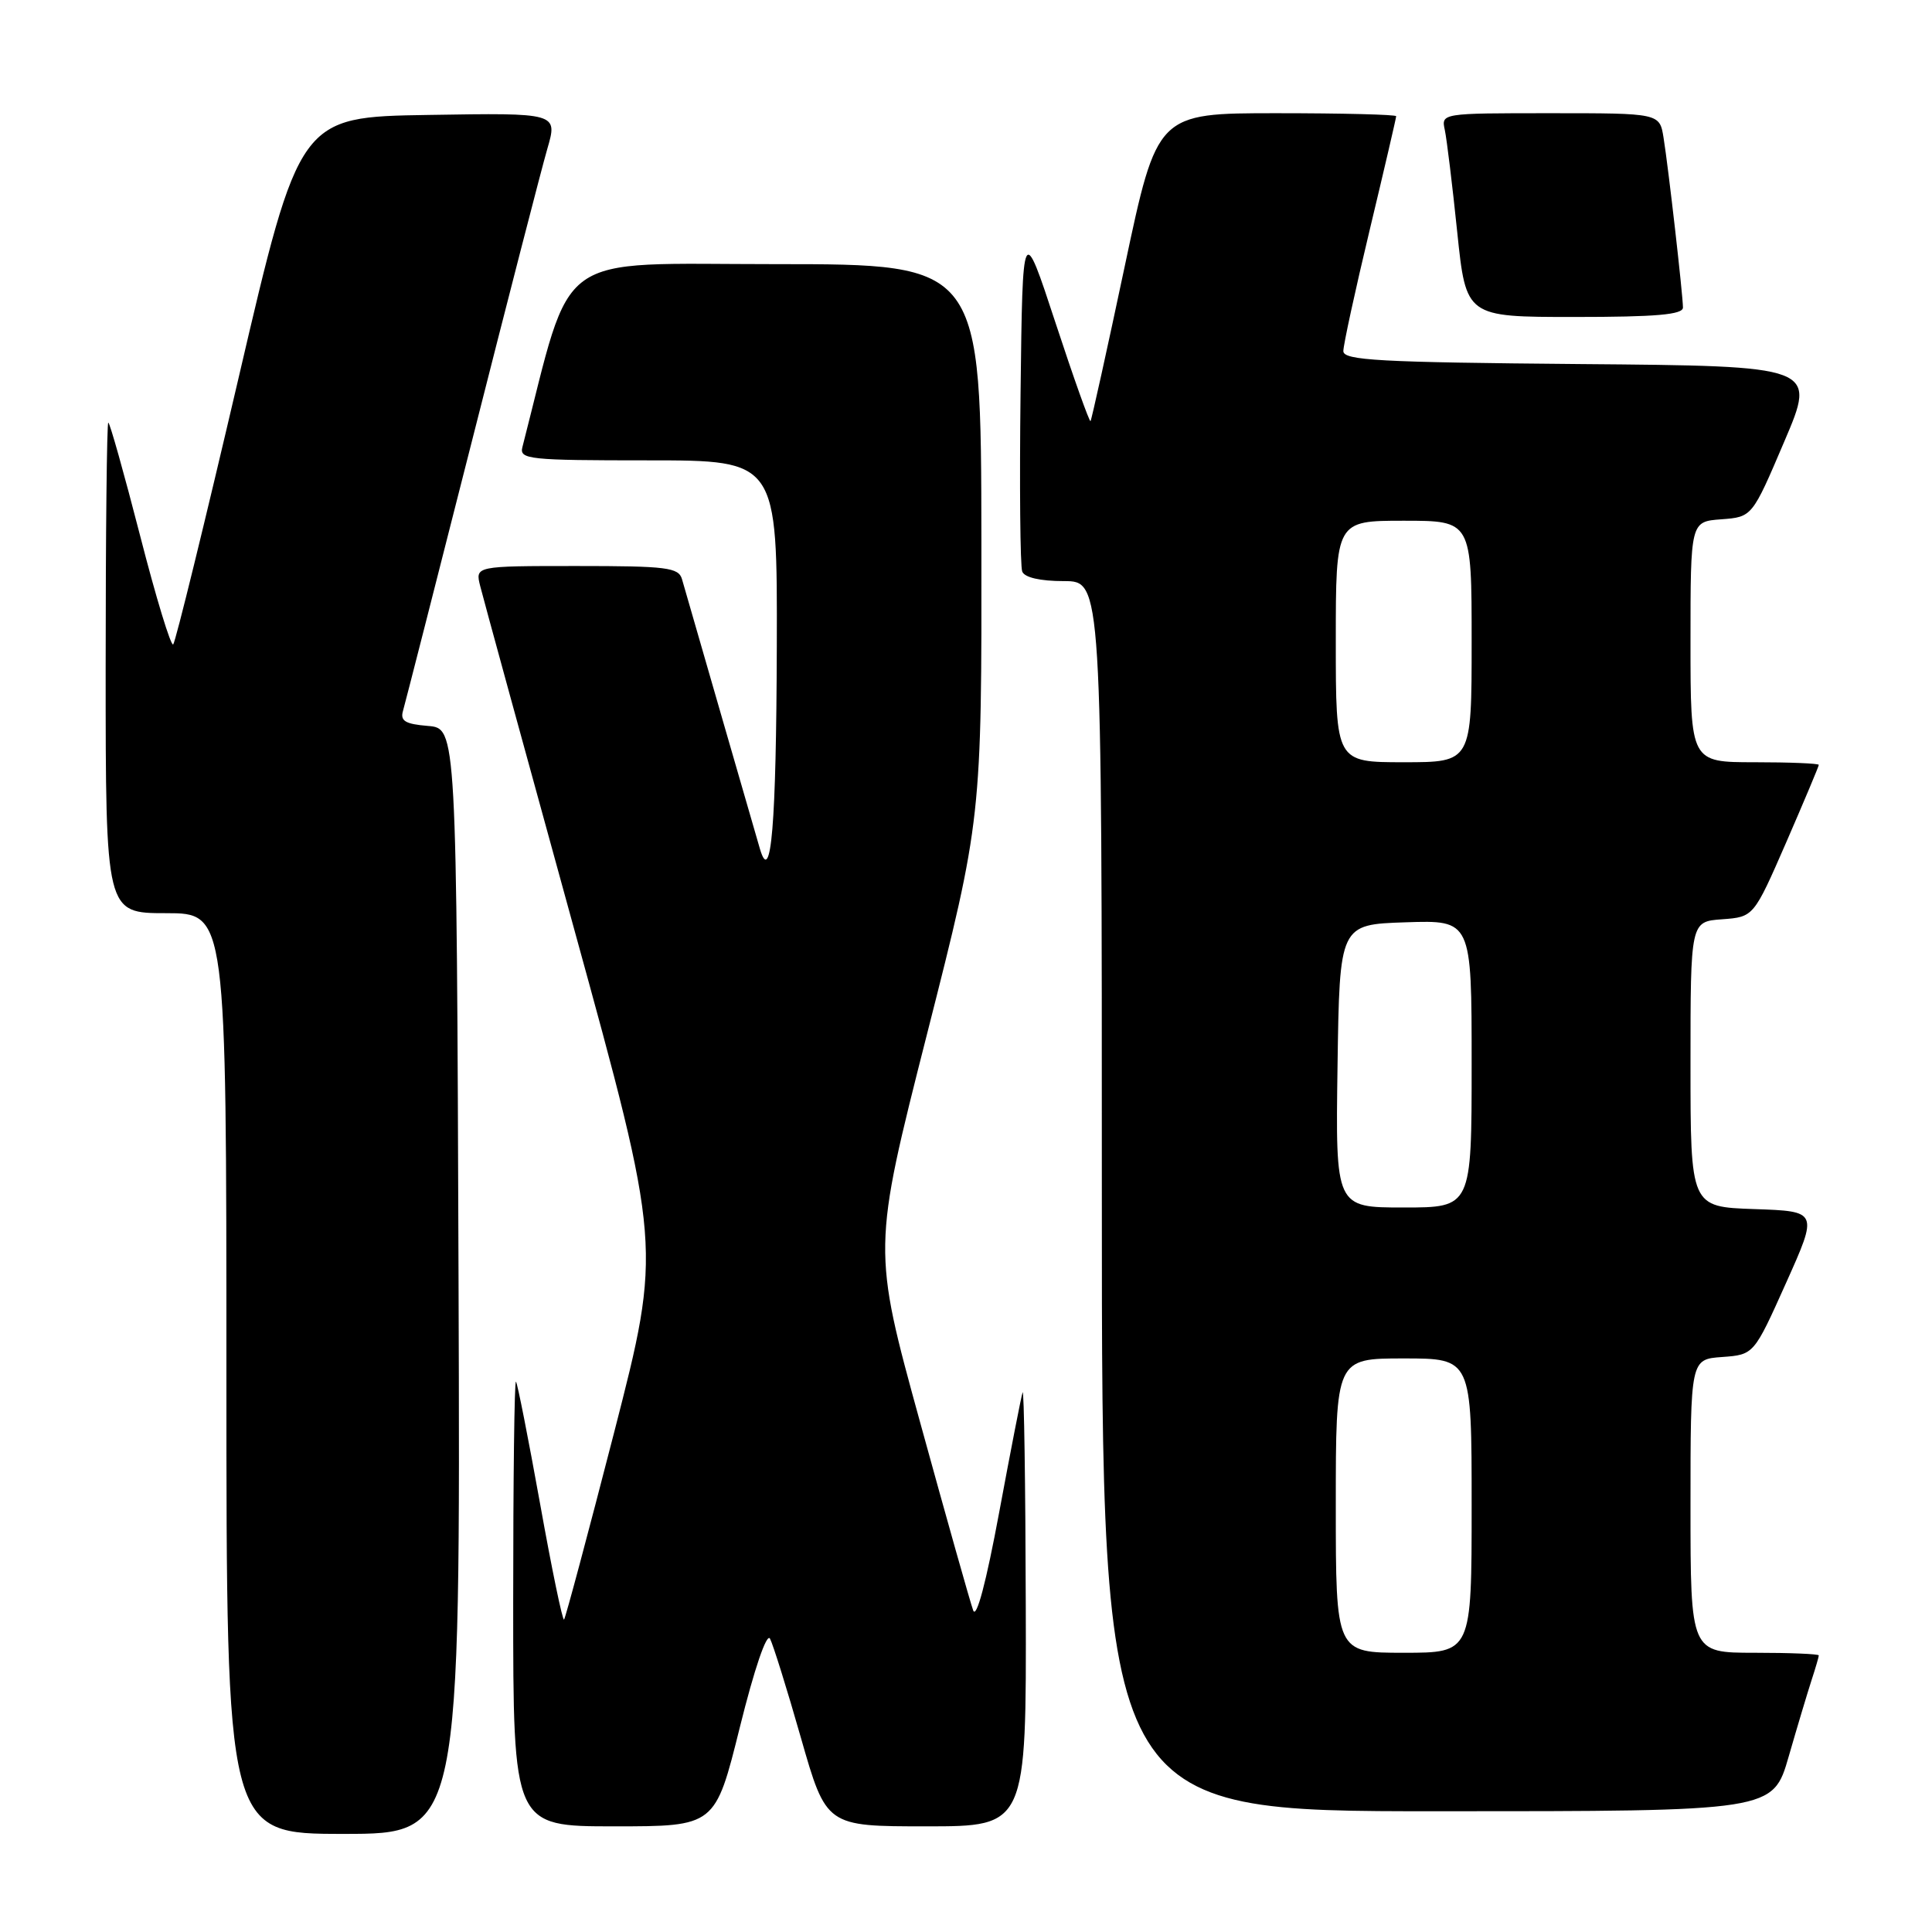 <?xml version="1.0" encoding="UTF-8" standalone="no"?>
<!DOCTYPE svg PUBLIC "-//W3C//DTD SVG 1.1//EN" "http://www.w3.org/Graphics/SVG/1.1/DTD/svg11.dtd" >
<svg xmlns="http://www.w3.org/2000/svg" xmlns:xlink="http://www.w3.org/1999/xlink" version="1.1" viewBox="0 0 256 256">
 <g >
 <path fill="currentColor"
d=" M 60.76 169.75 C 60.50 96.50 60.50 96.50 56.70 96.19 C 53.69 95.94 53.01 95.53 53.40 94.19 C 53.67 93.26 57.77 77.20 62.52 58.50 C 67.26 39.80 71.76 22.35 72.52 19.73 C 73.91 14.95 73.91 14.95 56.79 15.23 C 39.67 15.50 39.67 15.50 31.59 50.17 C 27.14 69.24 23.25 85.09 22.95 85.39 C 22.65 85.68 20.67 79.19 18.56 70.96 C 16.44 62.73 14.55 56.00 14.35 56.00 C 14.16 56.00 14.00 70.62 14.00 88.50 C 14.00 121.00 14.00 121.00 22.00 121.00 C 30.00 121.00 30.00 121.00 30.00 182.00 C 30.00 243.00 30.00 243.00 45.51 243.00 C 61.01 243.00 61.01 243.00 60.76 169.75 Z  M 98.03 228.88 C 99.95 221.14 101.59 216.33 102.03 217.13 C 102.43 217.89 104.28 223.79 106.12 230.25 C 109.48 242.00 109.48 242.00 122.74 242.00 C 136.00 242.00 136.00 242.00 135.92 212.75 C 135.88 196.66 135.69 183.95 135.50 184.50 C 135.31 185.05 133.92 192.20 132.40 200.38 C 130.67 209.70 129.38 214.56 128.95 213.38 C 128.57 212.35 125.41 201.15 121.93 188.50 C 115.60 165.50 115.60 165.50 122.84 137.00 C 130.08 108.50 130.08 108.50 130.04 71.75 C 130.00 35.00 130.00 35.00 102.75 35.00 C 72.96 35.00 76.01 32.79 69.22 59.25 C 68.80 60.87 70.08 61.00 85.88 61.00 C 103.00 61.00 103.00 61.00 102.93 85.75 C 102.86 109.26 102.18 117.49 100.70 112.50 C 100.21 110.81 91.90 82.10 90.37 76.75 C 89.92 75.19 88.37 75.00 76.41 75.00 C 62.96 75.00 62.96 75.00 63.63 77.66 C 63.99 79.12 69.56 99.43 75.99 122.79 C 87.68 165.26 87.68 165.26 81.39 189.75 C 77.92 203.22 74.93 214.40 74.74 214.60 C 74.54 214.79 73.11 207.88 71.56 199.23 C 70.00 190.58 68.57 183.31 68.37 183.08 C 68.16 182.85 68.00 196.02 68.00 212.33 C 68.00 242.00 68.00 242.00 81.38 242.00 C 94.77 242.00 94.77 242.00 98.03 228.88 Z  M 237.01 232.75 C 238.16 228.76 239.53 224.20 240.05 222.60 C 240.57 221.01 241.00 219.54 241.00 219.35 C 241.00 219.16 237.18 219.00 232.50 219.00 C 224.00 219.00 224.00 219.00 224.00 199.56 C 224.00 180.11 224.00 180.11 228.20 179.81 C 232.40 179.50 232.40 179.50 236.66 170.00 C 240.92 160.50 240.92 160.50 232.46 160.21 C 224.00 159.92 224.00 159.92 224.00 141.02 C 224.00 122.11 224.00 122.11 228.19 121.81 C 232.37 121.50 232.37 121.50 236.69 111.60 C 239.06 106.15 241.00 101.53 241.00 101.35 C 241.00 101.16 237.18 101.00 232.50 101.00 C 224.00 101.00 224.00 101.00 224.00 85.06 C 224.00 69.11 224.00 69.11 228.09 68.81 C 232.17 68.50 232.17 68.50 236.43 58.50 C 240.70 48.50 240.70 48.50 209.35 48.24 C 182.69 48.01 178.00 47.75 178.00 46.52 C 178.00 45.71 179.57 38.48 181.50 30.43 C 183.43 22.38 185.00 15.62 185.00 15.40 C 185.00 15.18 177.87 15.00 169.17 15.00 C 153.33 15.00 153.33 15.00 149.04 35.25 C 146.68 46.39 144.64 55.63 144.50 55.80 C 144.36 55.96 142.27 50.11 139.87 42.80 C 135.50 29.50 135.50 29.50 135.23 51.98 C 135.08 64.34 135.18 75.03 135.45 75.73 C 135.75 76.52 137.82 77.00 140.97 77.00 C 146.00 77.00 146.00 77.00 146.00 158.50 C 146.00 240.00 146.00 240.00 190.46 240.00 C 234.92 240.00 234.92 240.00 237.01 232.75 Z  M 223.00 40.75 C 222.99 39.05 221.08 22.28 220.43 18.25 C 219.91 15.00 219.91 15.00 205.44 15.00 C 190.96 15.00 190.96 15.00 191.45 17.25 C 191.71 18.49 192.45 24.56 193.09 30.75 C 194.26 42.00 194.26 42.00 208.63 42.00 C 219.46 42.00 223.00 41.69 223.00 40.75 Z  M 177.00 199.50 C 177.00 180.00 177.00 180.00 186.00 180.00 C 195.00 180.00 195.00 180.00 195.00 199.50 C 195.00 219.00 195.00 219.00 186.00 219.00 C 177.00 219.00 177.00 219.00 177.00 199.50 Z  M 177.23 141.25 C 177.50 122.50 177.50 122.50 186.25 122.21 C 195.00 121.92 195.00 121.92 195.00 140.96 C 195.00 160.00 195.00 160.00 185.98 160.00 C 176.96 160.00 176.96 160.00 177.23 141.25 Z  M 177.00 85.00 C 177.00 69.00 177.00 69.00 186.00 69.00 C 195.00 69.00 195.00 69.00 195.00 85.00 C 195.00 101.00 195.00 101.00 186.00 101.00 C 177.00 101.00 177.00 101.00 177.00 85.00 Z "/>
</g>
</svg>